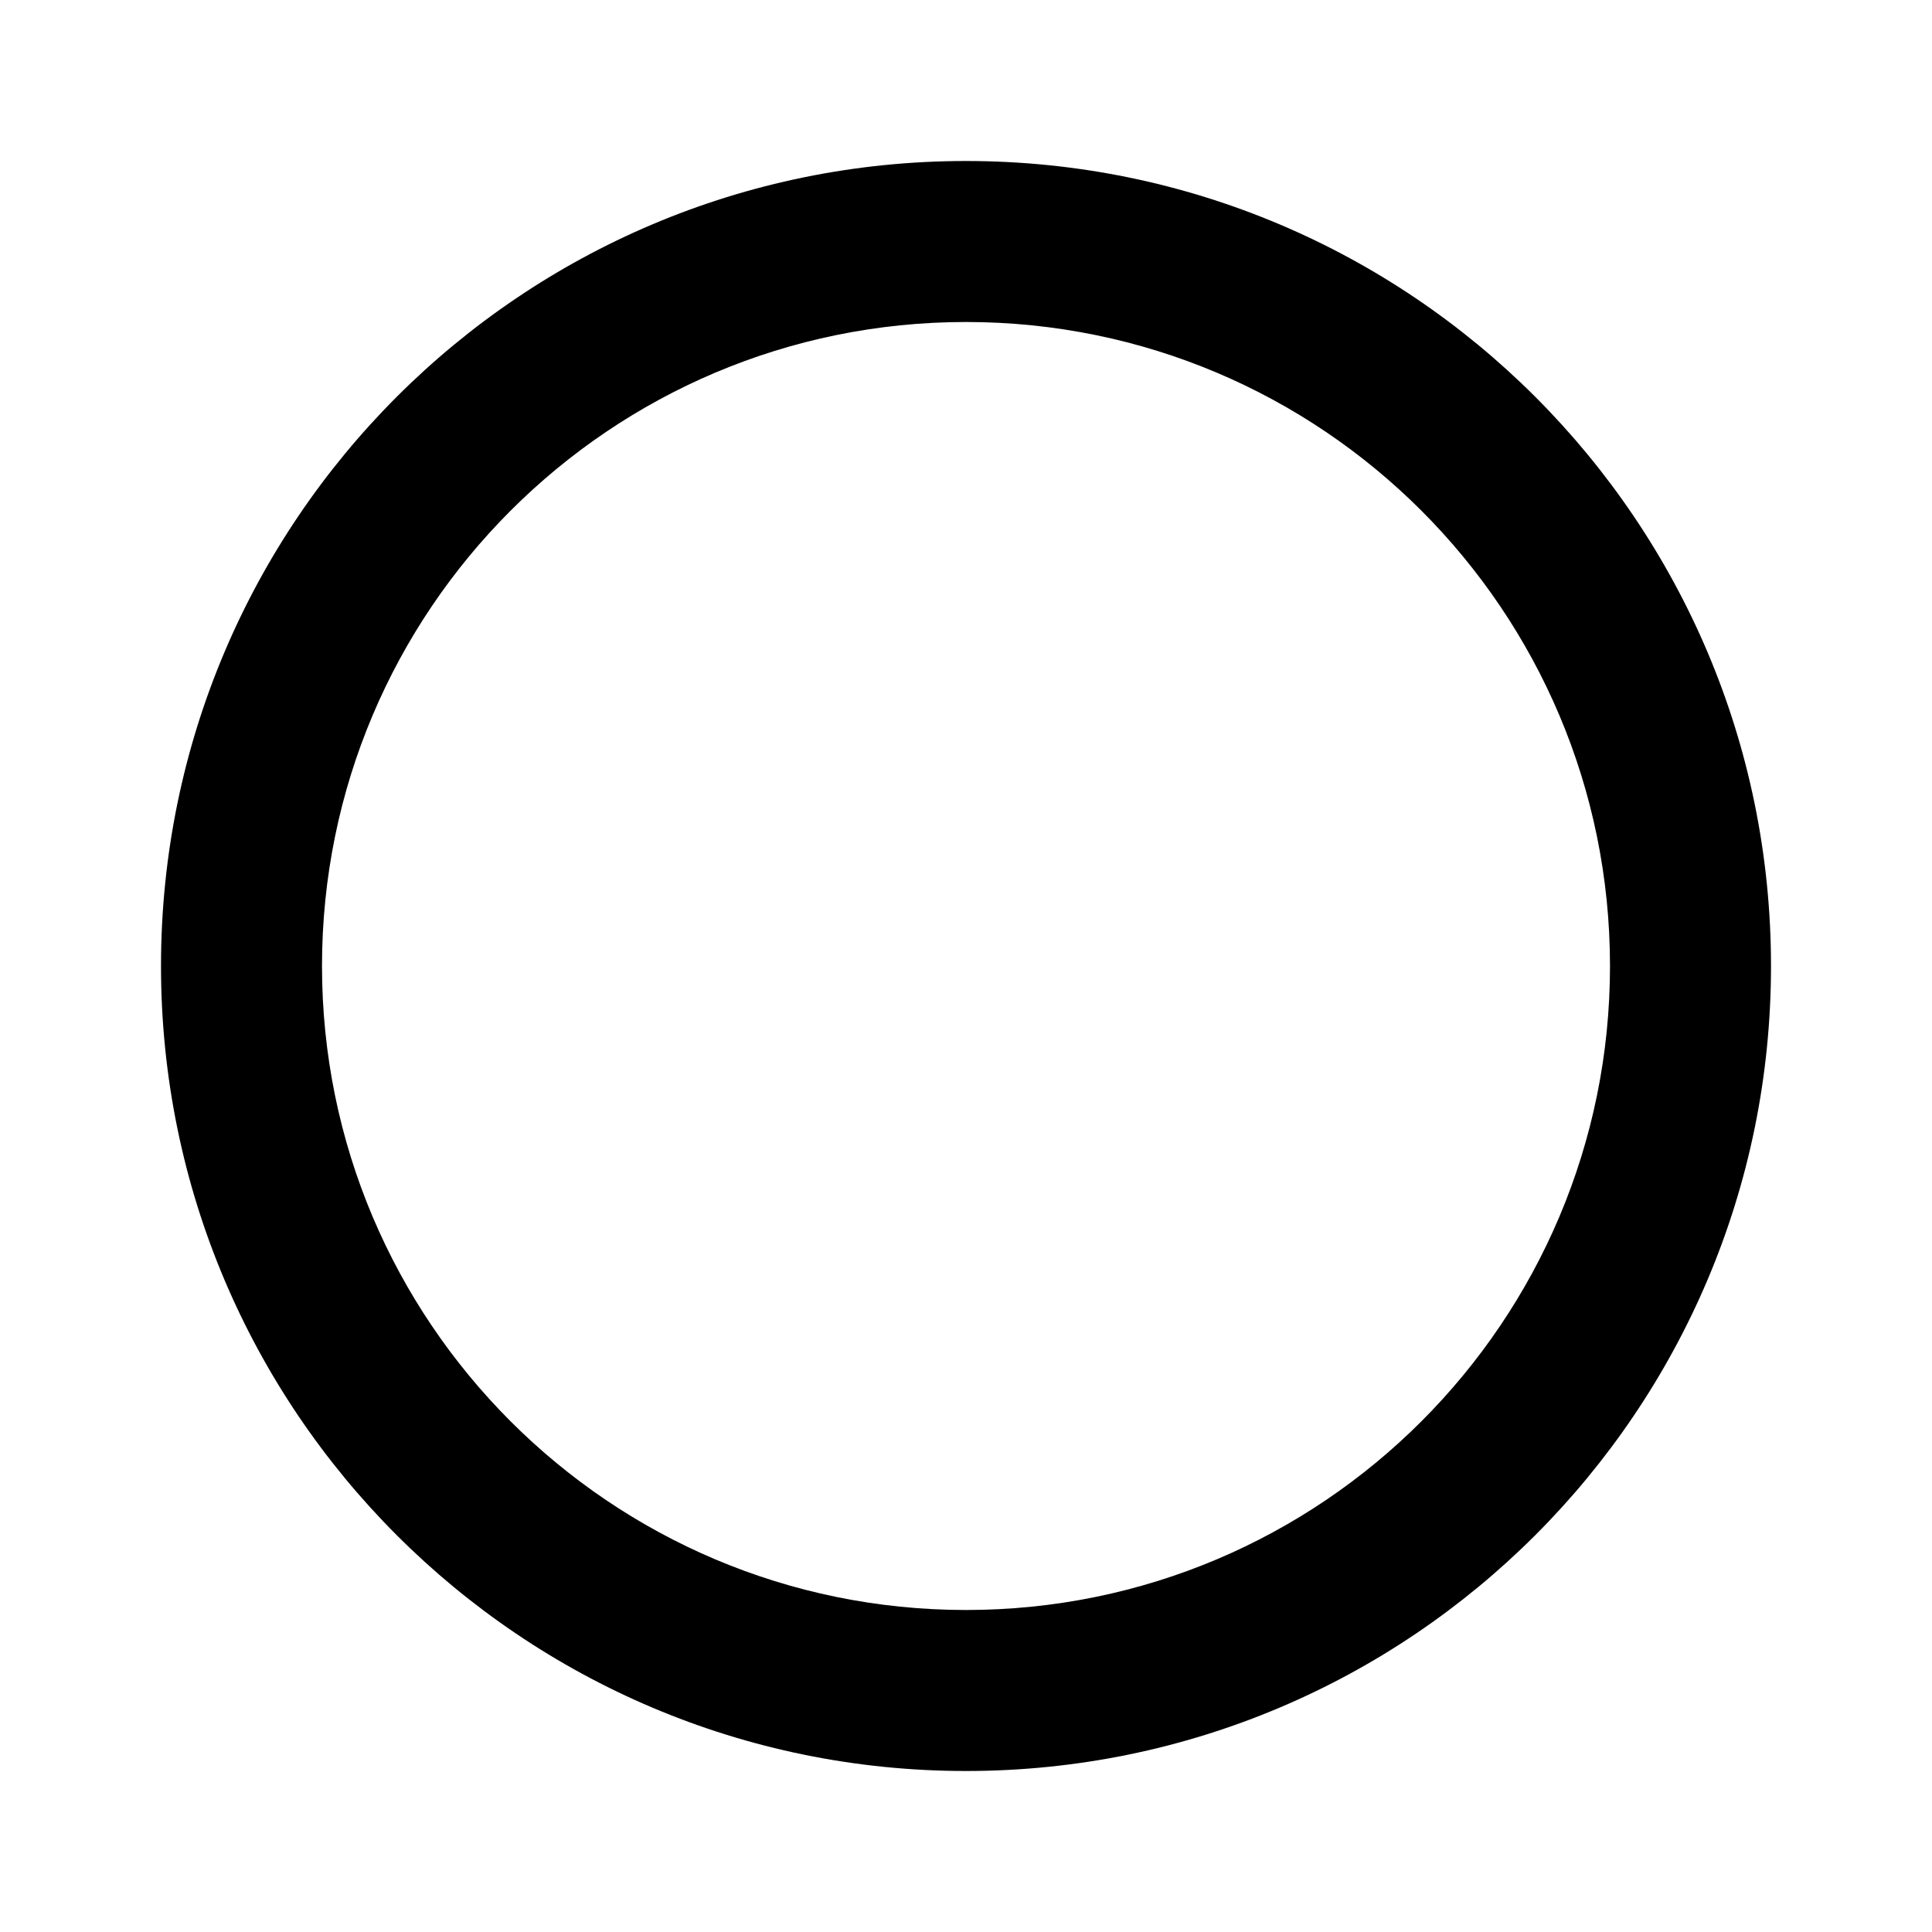 <svg xmlns='http://www.w3.org/2000/svg' id='icons_radio_check' viewBox='0 0 24 24'>
<path fill-rule='evenodd' clip-rule='evenodd' d='M12 20C7.582 20 4 16.418 4 12C4 7.582 7.582 4 12 4C16.418 4 20 7.582 20 12C20 16.418 16.418 20 12 20zM12 22C6.477 22 2 17.523 2 12C2 6.477 6.477 2 12 2C17.523 2 22 6.477 22 12C22 17.523 17.523 22 12 22z' />
</svg>